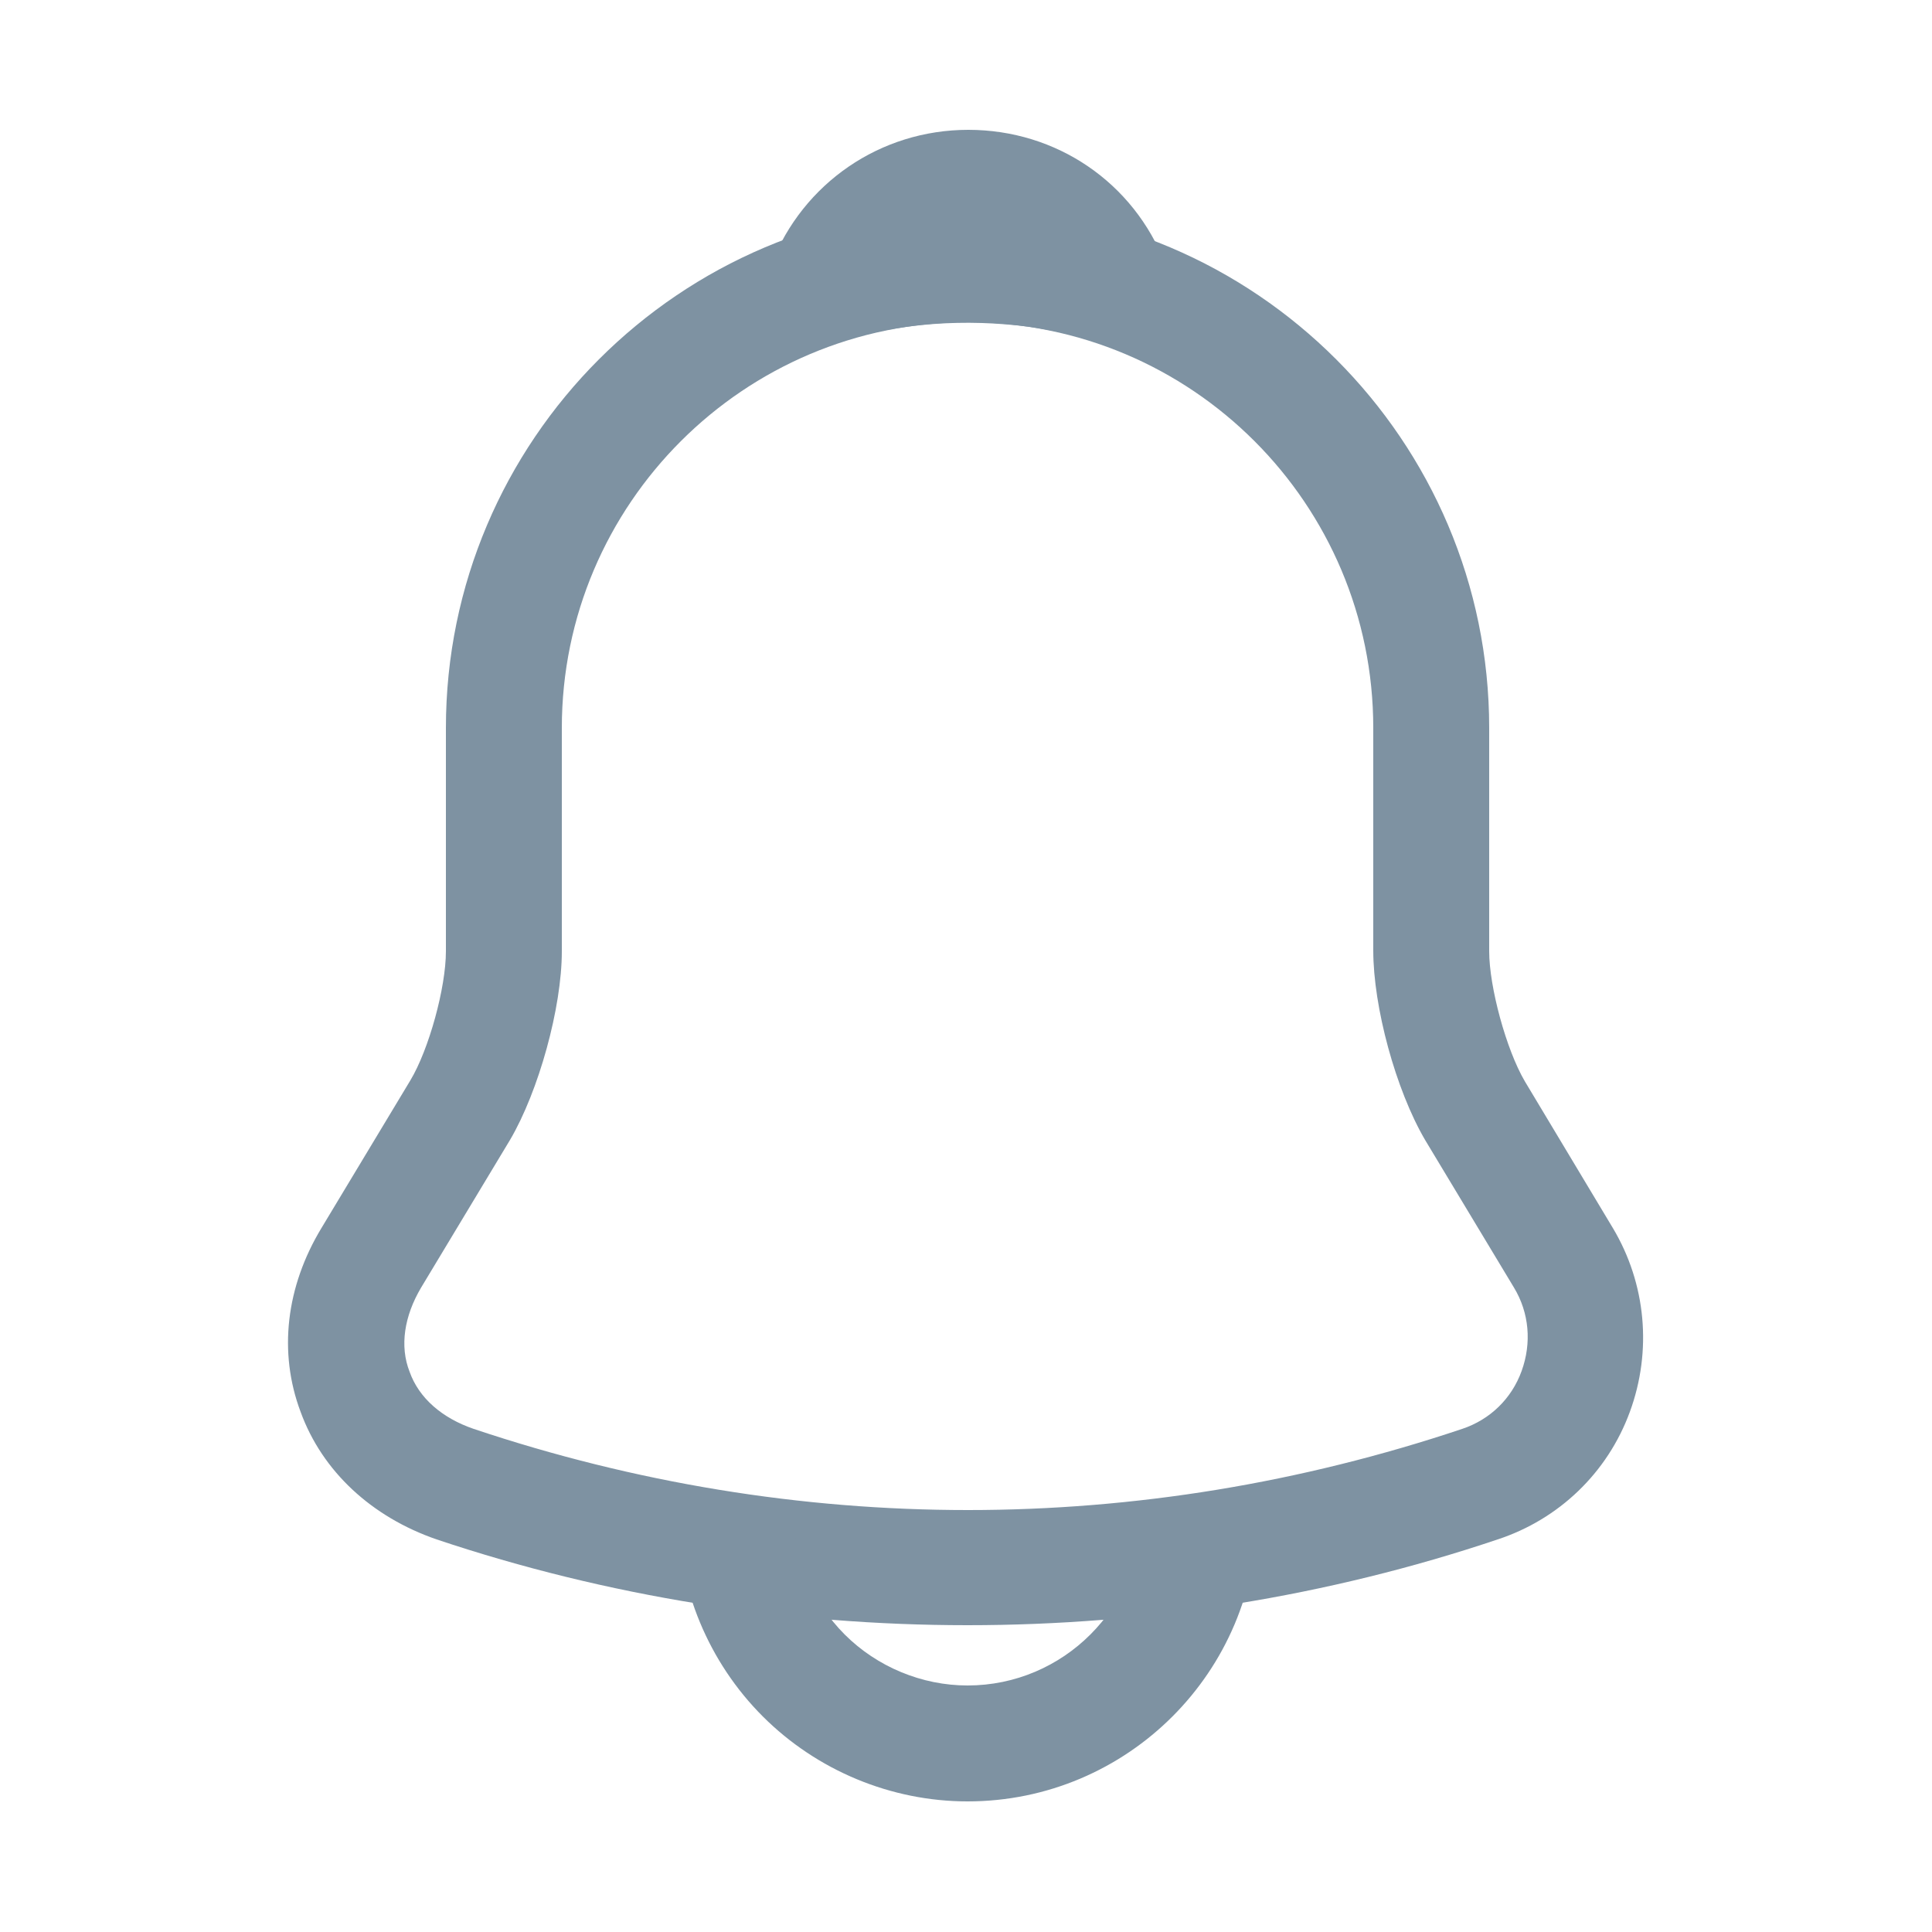 <svg width="25" height="25" viewBox="0 0 25 25" fill="none" xmlns="http://www.w3.org/2000/svg">
<path d="M12.52 21.03C10.19 21.03 7.86 20.66 5.65 19.92C4.81 19.63 4.17 19.04 3.89 18.27C3.6 17.5 3.7 16.65 4.16 15.89L5.31 13.98C5.55 13.58 5.77 12.78 5.77 12.31V9.42C5.77 5.7 8.8 2.67 12.52 2.67C16.24 2.67 19.27 5.7 19.27 9.42V12.31C19.27 12.77 19.49 13.58 19.73 13.99L20.87 15.89C21.3 16.61 21.38 17.48 21.09 18.27C20.8 19.06 20.17 19.66 19.38 19.92C17.18 20.66 14.85 21.03 12.52 21.03ZM12.52 4.17C9.63 4.17 7.27 6.52 7.27 9.42V12.31C7.27 13.04 6.97 14.12 6.6 14.75L5.45 16.66C5.23 17.03 5.17 17.42 5.3 17.75C5.42 18.09 5.72 18.35 6.13 18.49C10.31 19.89 14.74 19.89 18.92 18.49C19.28 18.37 19.56 18.1 19.69 17.74C19.82 17.38 19.79 16.99 19.59 16.66L18.44 14.75C18.06 14.1 17.77 13.03 17.77 12.3V9.42C17.77 6.52 15.42 4.17 12.52 4.17Z" fill="#7E92A2"/>
<path d="M14.38 4.44C14.31 4.44 14.24 4.43 14.17 4.41C13.88 4.33 13.6 4.27 13.33 4.23C12.48 4.12 11.66 4.18 10.89 4.41C10.61 4.5 10.31 4.41 10.12 4.2C9.93 3.99 9.87 3.69 9.98 3.42C10.39 2.37 11.39 1.68 12.53 1.68C13.67 1.68 14.67 2.36 15.08 3.42C15.18 3.69 15.13 3.99 14.94 4.2C14.79 4.36 14.58 4.44 14.38 4.44Z" fill="#7E92A2"/>
<path d="M12.52 23.31C11.53 23.31 10.57 22.91 9.87 22.21C9.17 21.51 8.77 20.55 8.77 19.56H10.27C10.27 20.15 10.51 20.73 10.93 21.15C11.35 21.57 11.93 21.81 12.52 21.81C13.76 21.81 14.77 20.8 14.77 19.56H16.27C16.27 21.63 14.59 23.31 12.52 23.31Z" fill="#7E92A2"/>
</svg>
